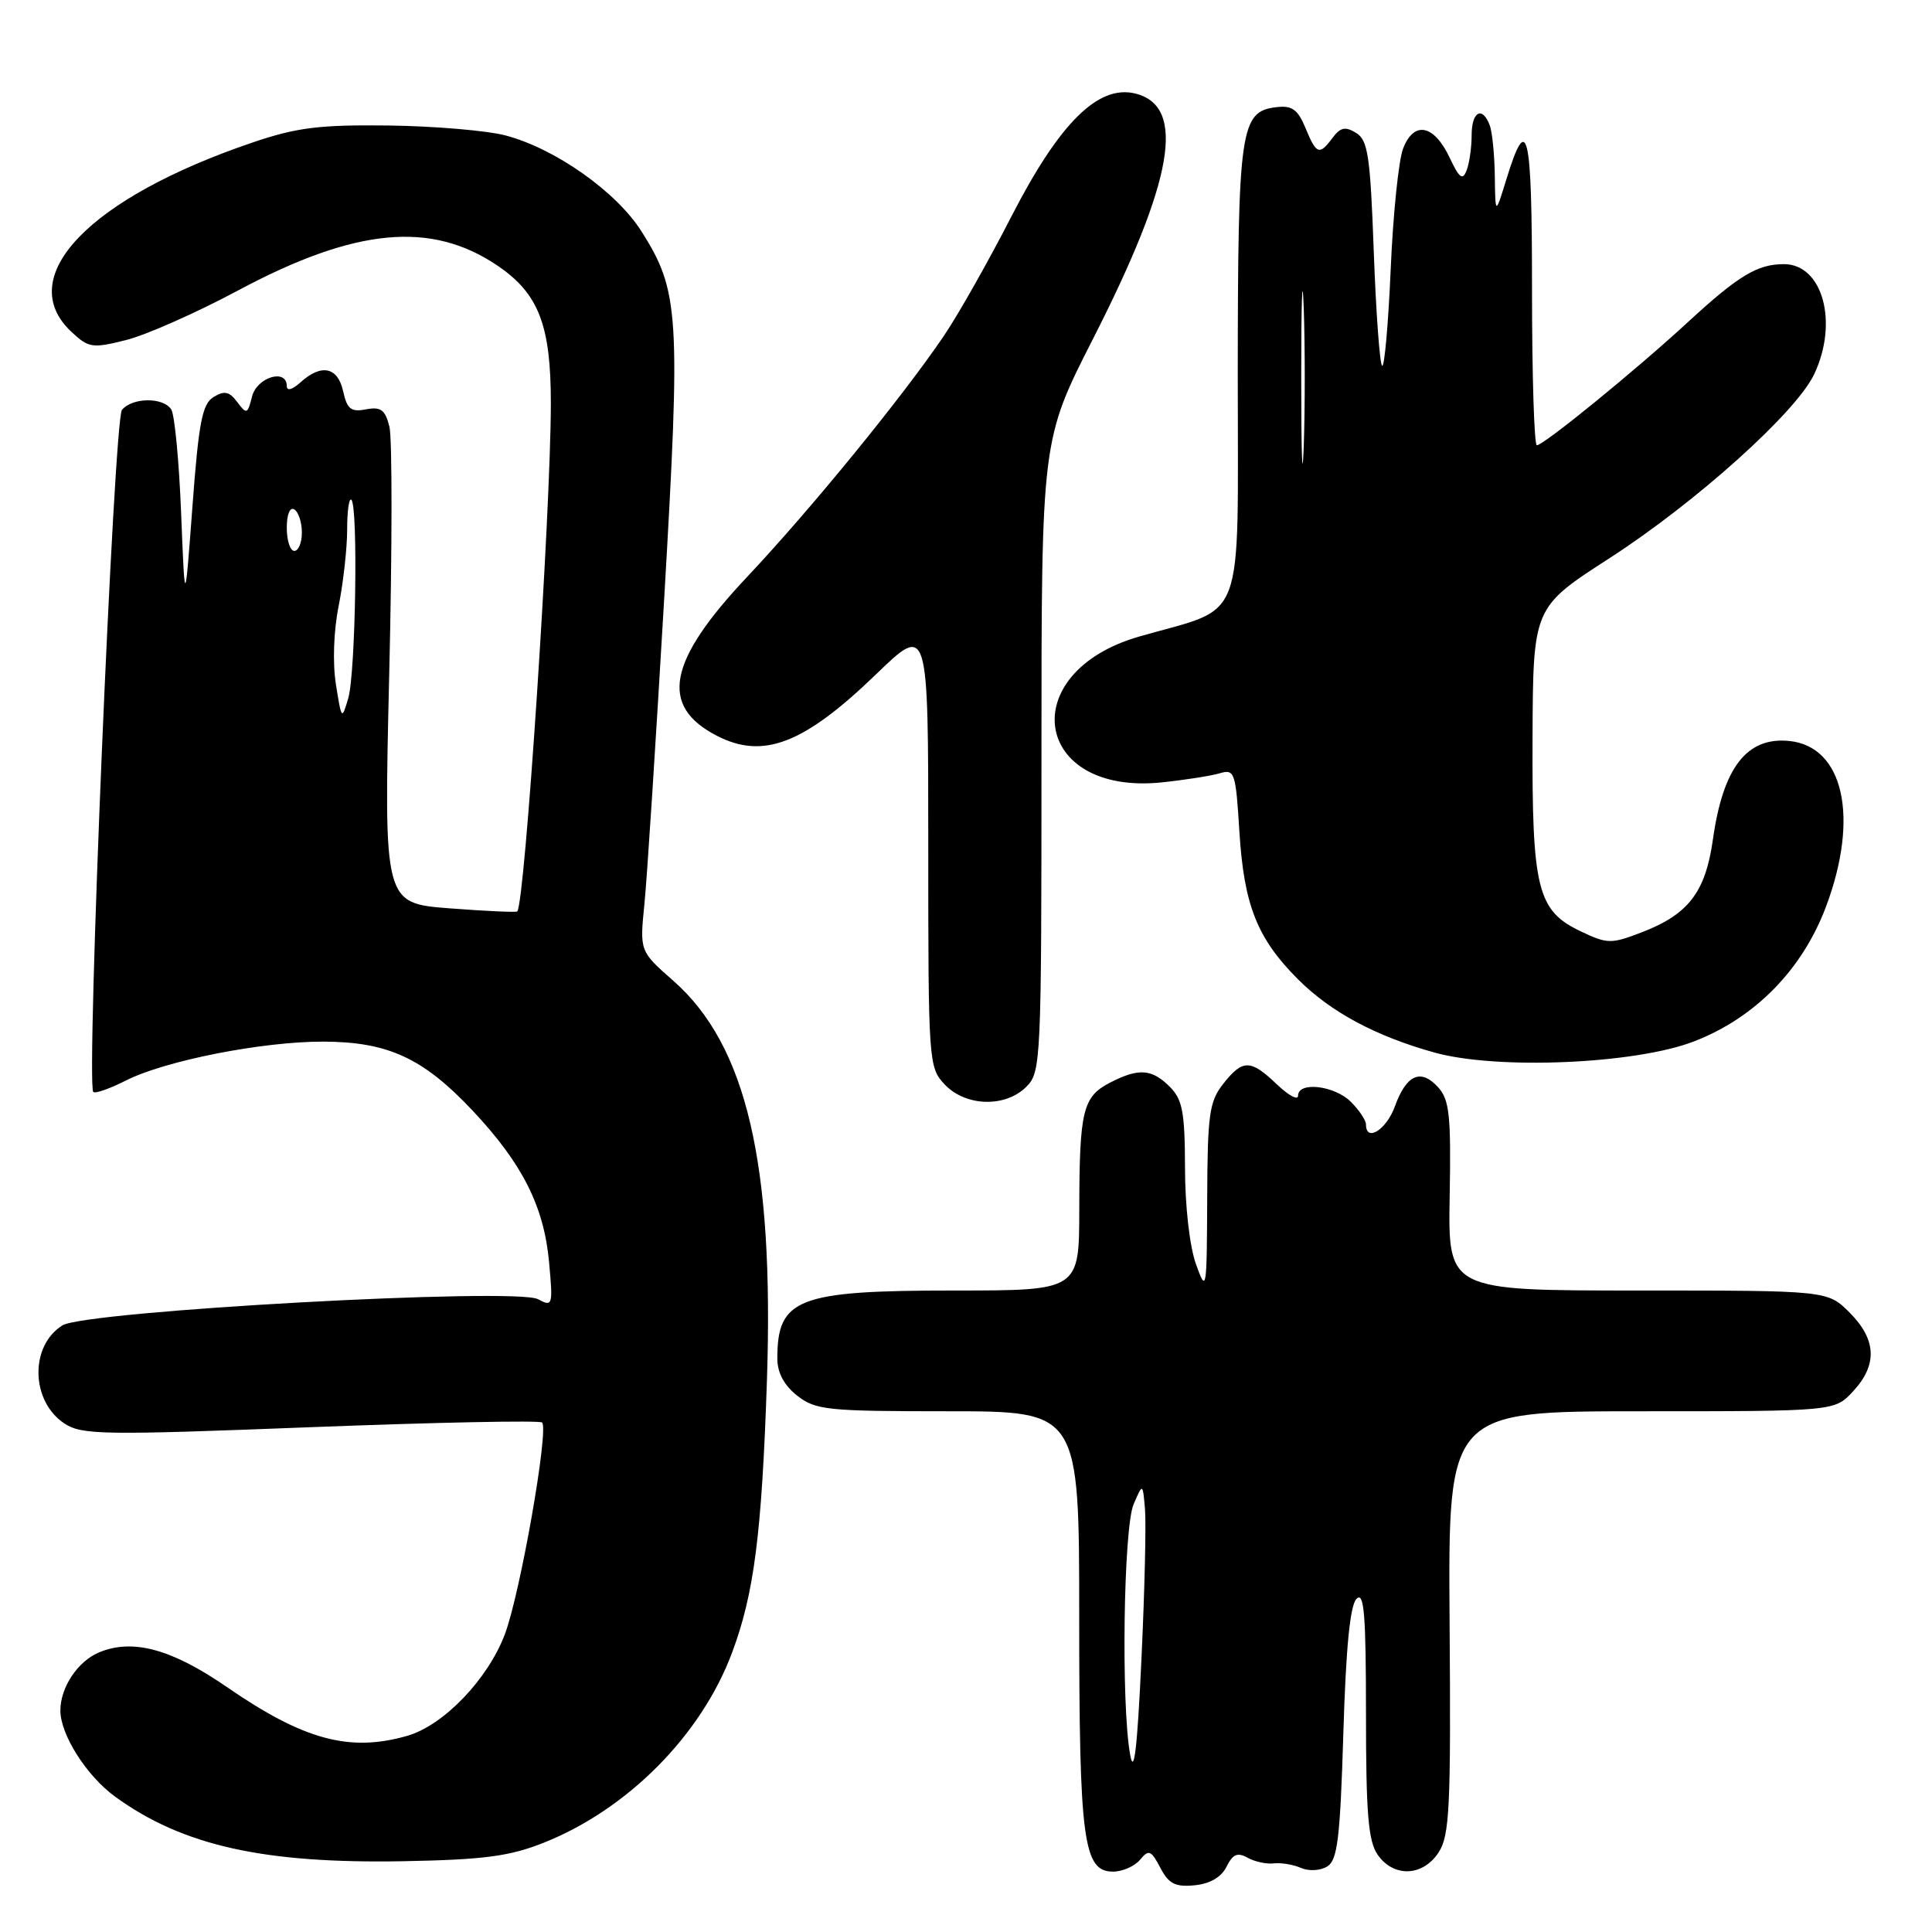 <?xml version="1.0" encoding="UTF-8" standalone="no"?>
<!DOCTYPE svg PUBLIC "-//W3C//DTD SVG 1.1//EN" "http://www.w3.org/Graphics/SVG/1.1/DTD/svg11.dtd" >
<svg xmlns="http://www.w3.org/2000/svg" xmlns:xlink="http://www.w3.org/1999/xlink" version="1.1" viewBox="0 0 256 256">
 <g >
 <path fill="currentColor"
d=" M 162.52 247.35 C 163.35 245.68 163.98 245.41 165.31 246.16 C 166.26 246.69 167.82 247.02 168.77 246.91 C 169.72 246.79 171.35 247.06 172.39 247.51 C 173.46 247.97 174.97 247.88 175.89 247.30 C 177.23 246.46 177.58 243.51 178.00 229.69 C 178.34 218.33 178.89 212.70 179.75 211.85 C 180.75 210.85 181.00 213.90 181.00 227.08 C 181.00 240.37 181.30 243.98 182.56 245.78 C 184.68 248.80 188.53 248.65 190.62 245.46 C 192.08 243.23 192.26 239.58 192.08 214.96 C 191.88 187.00 191.88 187.00 217.49 187.00 C 243.10 187.00 243.10 187.00 245.55 184.35 C 248.80 180.84 248.65 177.50 245.08 173.92 C 242.15 171.00 242.15 171.00 217.01 171.00 C 191.87 171.00 191.87 171.00 192.09 158.50 C 192.28 147.80 192.06 145.73 190.56 144.07 C 188.27 141.54 186.35 142.39 184.83 146.60 C 183.71 149.70 181.00 151.40 181.00 149.00 C 181.00 148.45 180.10 147.10 179.00 146.00 C 176.83 143.83 172.00 143.27 172.00 145.19 C 172.00 145.84 170.74 145.16 169.20 143.69 C 165.70 140.34 164.67 140.33 162.07 143.63 C 160.23 145.98 160.00 147.68 159.96 158.88 C 159.91 171.08 159.86 171.37 158.47 167.50 C 157.64 165.19 157.02 159.81 157.02 154.75 C 157.00 147.35 156.69 145.69 155.00 144.00 C 152.62 141.62 150.87 141.50 147.08 143.46 C 143.47 145.32 143.03 147.16 143.01 160.25 C 143.00 171.00 143.00 171.00 126.45 171.00 C 105.69 171.00 103.00 172.04 103.00 180.01 C 103.00 181.89 103.89 183.56 105.63 184.93 C 108.07 186.84 109.58 187.00 125.63 187.00 C 143.00 187.00 143.00 187.00 143.00 214.35 C 143.00 243.90 143.55 248.00 147.48 248.00 C 148.73 248.00 150.34 247.29 151.06 246.43 C 152.22 245.03 152.52 245.15 153.75 247.49 C 154.86 249.62 155.73 250.06 158.29 249.81 C 160.33 249.61 161.83 248.74 162.52 247.35 Z  M 72.00 244.19 C 83.15 239.77 92.91 229.94 97.00 218.99 C 99.92 211.19 100.94 203.24 101.62 183.00 C 102.58 154.16 98.92 138.50 89.22 129.96 C 84.76 126.04 84.76 126.04 85.39 119.77 C 85.74 116.32 86.91 98.11 88.01 79.31 C 90.21 41.59 90.02 38.58 84.99 30.64 C 81.65 25.39 73.58 19.69 67.00 17.95 C 64.53 17.30 57.55 16.71 51.50 16.63 C 42.32 16.52 39.34 16.89 33.50 18.87 C 11.77 26.24 1.74 36.71 9.45 43.96 C 11.75 46.11 12.22 46.18 16.70 45.06 C 19.34 44.40 26.01 41.45 31.52 38.50 C 47.09 30.17 57.16 29.22 66.00 35.25 C 71.39 38.93 73.00 43.13 72.99 53.48 C 72.97 68.05 69.56 119.63 68.54 120.77 C 68.41 120.91 64.37 120.73 59.58 120.36 C 50.86 119.69 50.86 119.69 51.57 89.49 C 51.97 72.88 51.98 58.05 51.60 56.54 C 51.04 54.29 50.46 53.87 48.50 54.24 C 46.51 54.63 45.99 54.21 45.47 51.85 C 44.76 48.62 42.59 48.16 39.83 50.65 C 38.73 51.65 38.00 51.85 38.00 51.15 C 38.00 48.79 34.05 49.97 33.40 52.53 C 32.81 54.89 32.68 54.94 31.44 53.28 C 30.39 51.87 29.74 51.73 28.31 52.60 C 26.80 53.52 26.33 55.93 25.50 67.10 C 24.50 80.50 24.50 80.50 24.00 68.00 C 23.73 61.12 23.14 54.94 22.69 54.25 C 21.63 52.61 17.54 52.65 16.16 54.31 C 15.09 55.59 11.39 143.72 12.36 144.69 C 12.60 144.94 14.54 144.26 16.65 143.19 C 21.87 140.54 34.77 138.00 42.86 138.02 C 51.43 138.05 56.08 140.20 62.64 147.18 C 69.23 154.19 72.09 159.87 72.76 167.29 C 73.28 173.00 73.22 173.19 71.29 172.15 C 68.32 170.57 11.32 173.71 8.27 175.62 C 3.91 178.35 4.08 185.69 8.55 188.63 C 10.86 190.14 13.65 190.18 41.17 189.11 C 57.73 188.47 71.52 188.19 71.83 188.49 C 72.75 189.41 68.95 211.06 66.91 216.51 C 64.67 222.49 58.78 228.63 53.95 230.01 C 46.31 232.20 40.24 230.56 30.06 223.54 C 22.75 218.50 17.59 217.10 13.15 218.94 C 10.31 220.11 8.00 223.58 8.00 226.65 C 8.00 229.86 11.48 235.33 15.27 238.08 C 24.22 244.57 34.96 246.96 53.50 246.62 C 64.11 246.42 67.51 245.97 72.00 244.19 Z  M 136.00 144.00 C 137.94 142.06 138.00 140.67 138.00 100.15 C 138.00 58.31 138.00 58.31 144.83 44.90 C 155.51 23.92 157.22 14.10 150.46 12.40 C 145.55 11.17 140.42 16.23 134.07 28.58 C 130.99 34.59 126.94 41.75 125.07 44.50 C 119.55 52.65 107.42 67.50 98.99 76.45 C 88.47 87.62 87.34 93.54 94.98 97.49 C 101.12 100.66 106.52 98.58 116.08 89.35 C 123.00 82.67 123.00 82.67 123.00 112.02 C 123.00 140.78 123.04 141.42 125.17 143.69 C 127.94 146.63 133.21 146.79 136.00 144.00 Z  M 224.44 138.00 C 232.57 134.87 238.85 128.45 241.98 120.07 C 246.39 108.26 244.28 98.89 237.06 98.18 C 231.46 97.63 228.31 101.70 226.97 111.23 C 225.98 118.25 223.72 121.18 217.45 123.57 C 213.49 125.09 212.96 125.08 209.48 123.42 C 203.70 120.68 202.99 117.84 203.07 97.78 C 203.14 80.50 203.14 80.50 213.21 74.00 C 224.68 66.60 237.99 54.65 240.38 49.60 C 243.64 42.74 241.52 35.00 236.38 35.00 C 232.86 35.00 230.36 36.51 223.67 42.67 C 216.73 49.07 204.54 59.00 203.64 59.00 C 203.29 59.00 203.00 49.75 203.00 38.44 C 203.00 17.25 202.40 14.66 199.59 23.80 C 198.14 28.50 198.14 28.50 198.07 23.33 C 198.03 20.49 197.73 17.45 197.39 16.58 C 196.40 14.00 195.00 14.78 195.00 17.92 C 195.00 19.52 194.70 21.61 194.34 22.56 C 193.81 23.95 193.38 23.63 192.09 20.90 C 190.01 16.49 187.35 15.97 185.92 19.68 C 185.32 21.23 184.58 28.47 184.27 35.77 C 183.95 43.06 183.44 48.78 183.13 48.46 C 182.82 48.15 182.32 41.33 182.03 33.30 C 181.57 20.65 181.26 18.56 179.69 17.61 C 178.26 16.73 177.61 16.87 176.58 18.25 C 174.82 20.62 174.44 20.49 172.98 16.95 C 171.96 14.50 171.20 13.95 169.13 14.20 C 164.35 14.76 164.03 17.00 164.01 49.64 C 164.00 83.55 165.24 80.23 150.97 84.34 C 134.37 89.11 136.88 105.43 153.94 103.67 C 157.00 103.35 160.45 102.81 161.60 102.47 C 163.60 101.88 163.74 102.28 164.23 110.27 C 164.84 119.95 166.59 124.36 171.99 129.76 C 176.33 134.10 182.26 137.29 190.05 139.46 C 198.32 141.78 216.67 141.00 224.44 138.00 Z  M 149.75 232.50 C 148.54 225.86 148.87 202.43 150.21 199.32 C 151.42 196.50 151.42 196.50 151.72 200.00 C 151.88 201.93 151.67 210.93 151.24 220.00 C 150.69 231.77 150.26 235.35 149.75 232.50 Z  M 44.51 90.68 C 44.06 87.83 44.21 83.57 44.88 80.26 C 45.49 77.19 46.00 72.64 46.00 70.17 C 46.00 67.69 46.25 65.92 46.56 66.23 C 47.47 67.13 47.12 89.20 46.15 92.50 C 45.29 95.44 45.26 95.40 44.51 90.68 Z  M 38.00 69.94 C 38.00 68.16 38.42 67.14 39.00 67.50 C 39.55 67.84 40.00 69.22 40.00 70.56 C 40.00 71.90 39.55 73.00 39.00 73.00 C 38.45 73.00 38.00 71.62 38.00 69.94 Z  M 172.42 50.00 C 172.42 39.83 172.56 35.66 172.75 40.75 C 172.93 45.84 172.93 54.16 172.75 59.25 C 172.56 64.34 172.42 60.17 172.42 50.00 Z "/>
</g>
</svg>